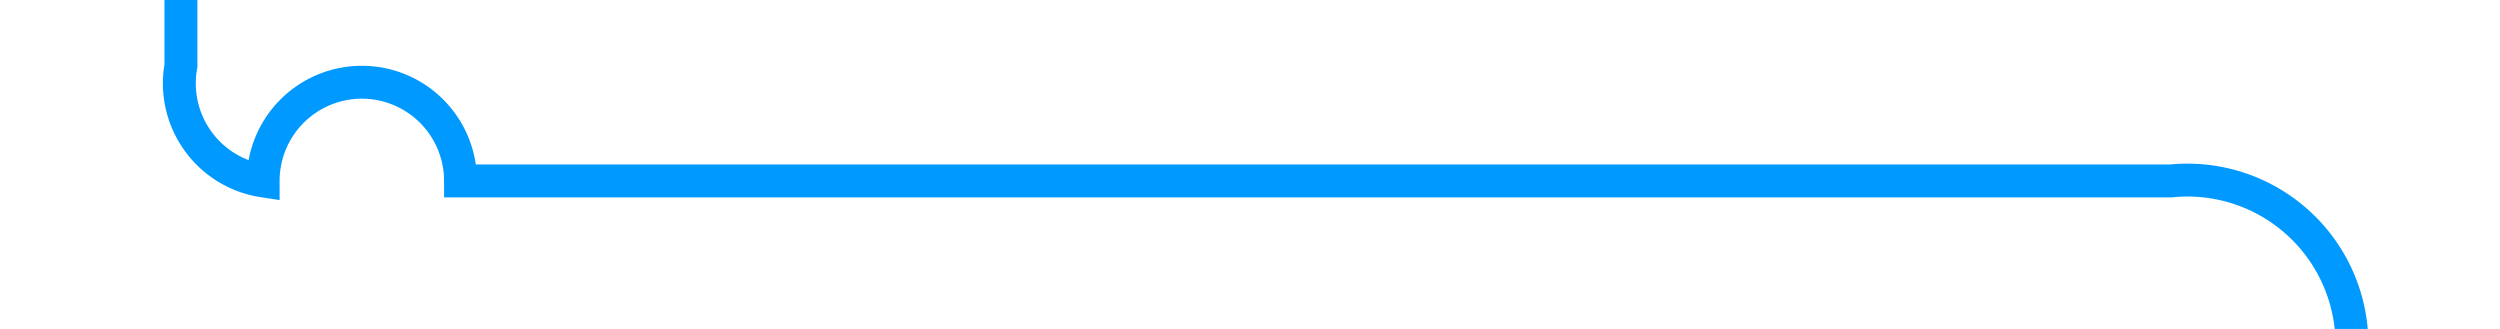 ﻿<?xml version="1.0" encoding="utf-8"?>
<svg version="1.1" xmlns:xlink="http://www.w3.org/1999/xlink" width="76px" height="10px" preserveAspectRatio="xMinYMid meet" viewBox="199 473.5  76 8" xmlns="http://www.w3.org/2000/svg">
  <path d="M 204.5 223  L 204.5 474.5  A 3 3 0 0 0 207 478 A 3 3 0 0 1 210 475 A 3 3 0 0 1 213 478 L 265 478  A 5 5 0 0 1 270.5 483 L 270.5 488  " stroke-width="1" stroke="#0099ff" fill="none" />
  <path d="M 264.2 487  L 270.5 493  L 276.8 487  L 264.2 487  Z " fill-rule="nonzero" fill="#0099ff" stroke="none" />
</svg>